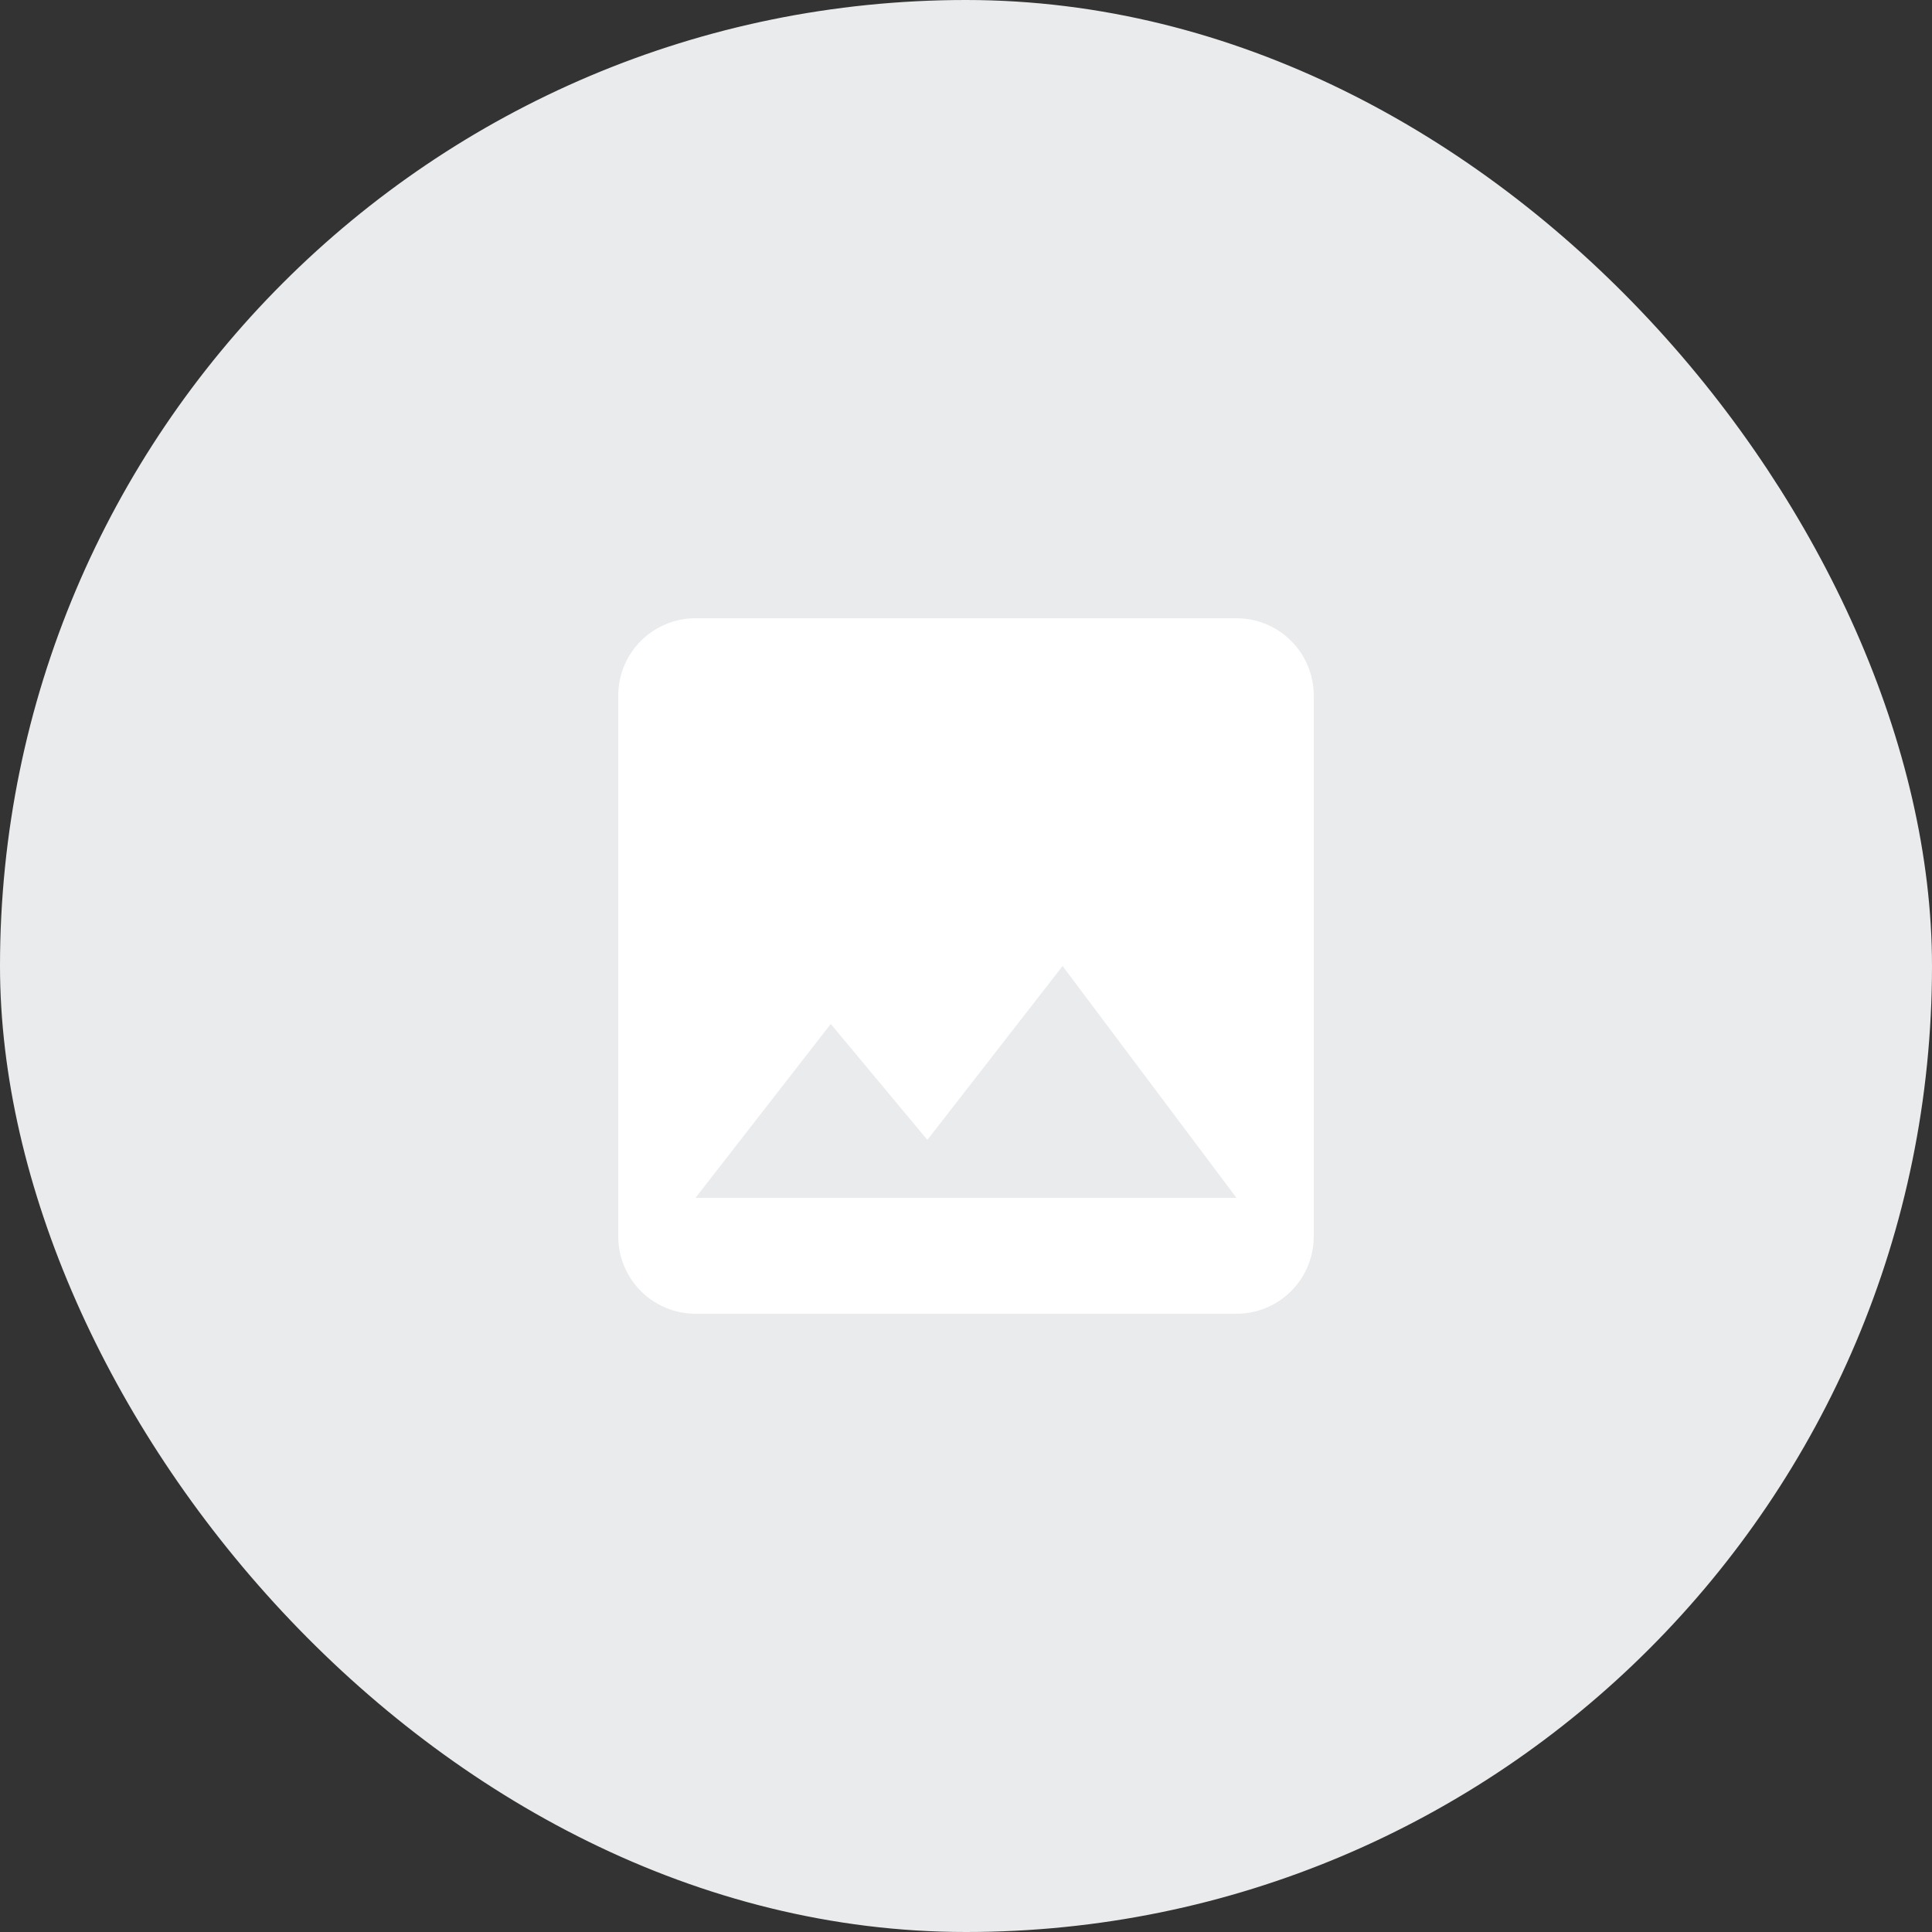 <svg width="32" height="32" viewBox="0 0 32 32" fill="none" xmlns="http://www.w3.org/2000/svg">
<rect x="0" y="0" width="32" height="32" fill="#333333" stroke="none"/>
<rect x="0.5" y="0.5" width="31" height="31" rx="15.5" fill="#EAEBED"/>
<rect x="0.5" y="0.5" width="31" height="31" rx="15.5" stroke="#EAEBED"/>
<path d="M13.76 16.96L15.36 18.88L17.6 16L20.48 19.84H11.52M21.76 20.48V11.52C21.76 11.18 21.625 10.855 21.385 10.615C21.145 10.375 20.82 10.24 20.48 10.24H11.52C11.181 10.24 10.855 10.375 10.615 10.615C10.375 10.855 10.24 11.18 10.24 11.52V20.48C10.24 20.819 10.375 21.145 10.615 21.385C10.855 21.625 11.181 21.76 11.52 21.76H20.48C20.82 21.76 21.145 21.625 21.385 21.385C21.625 21.145 21.76 20.819 21.76 20.48Z" fill="white"/>
</svg>
